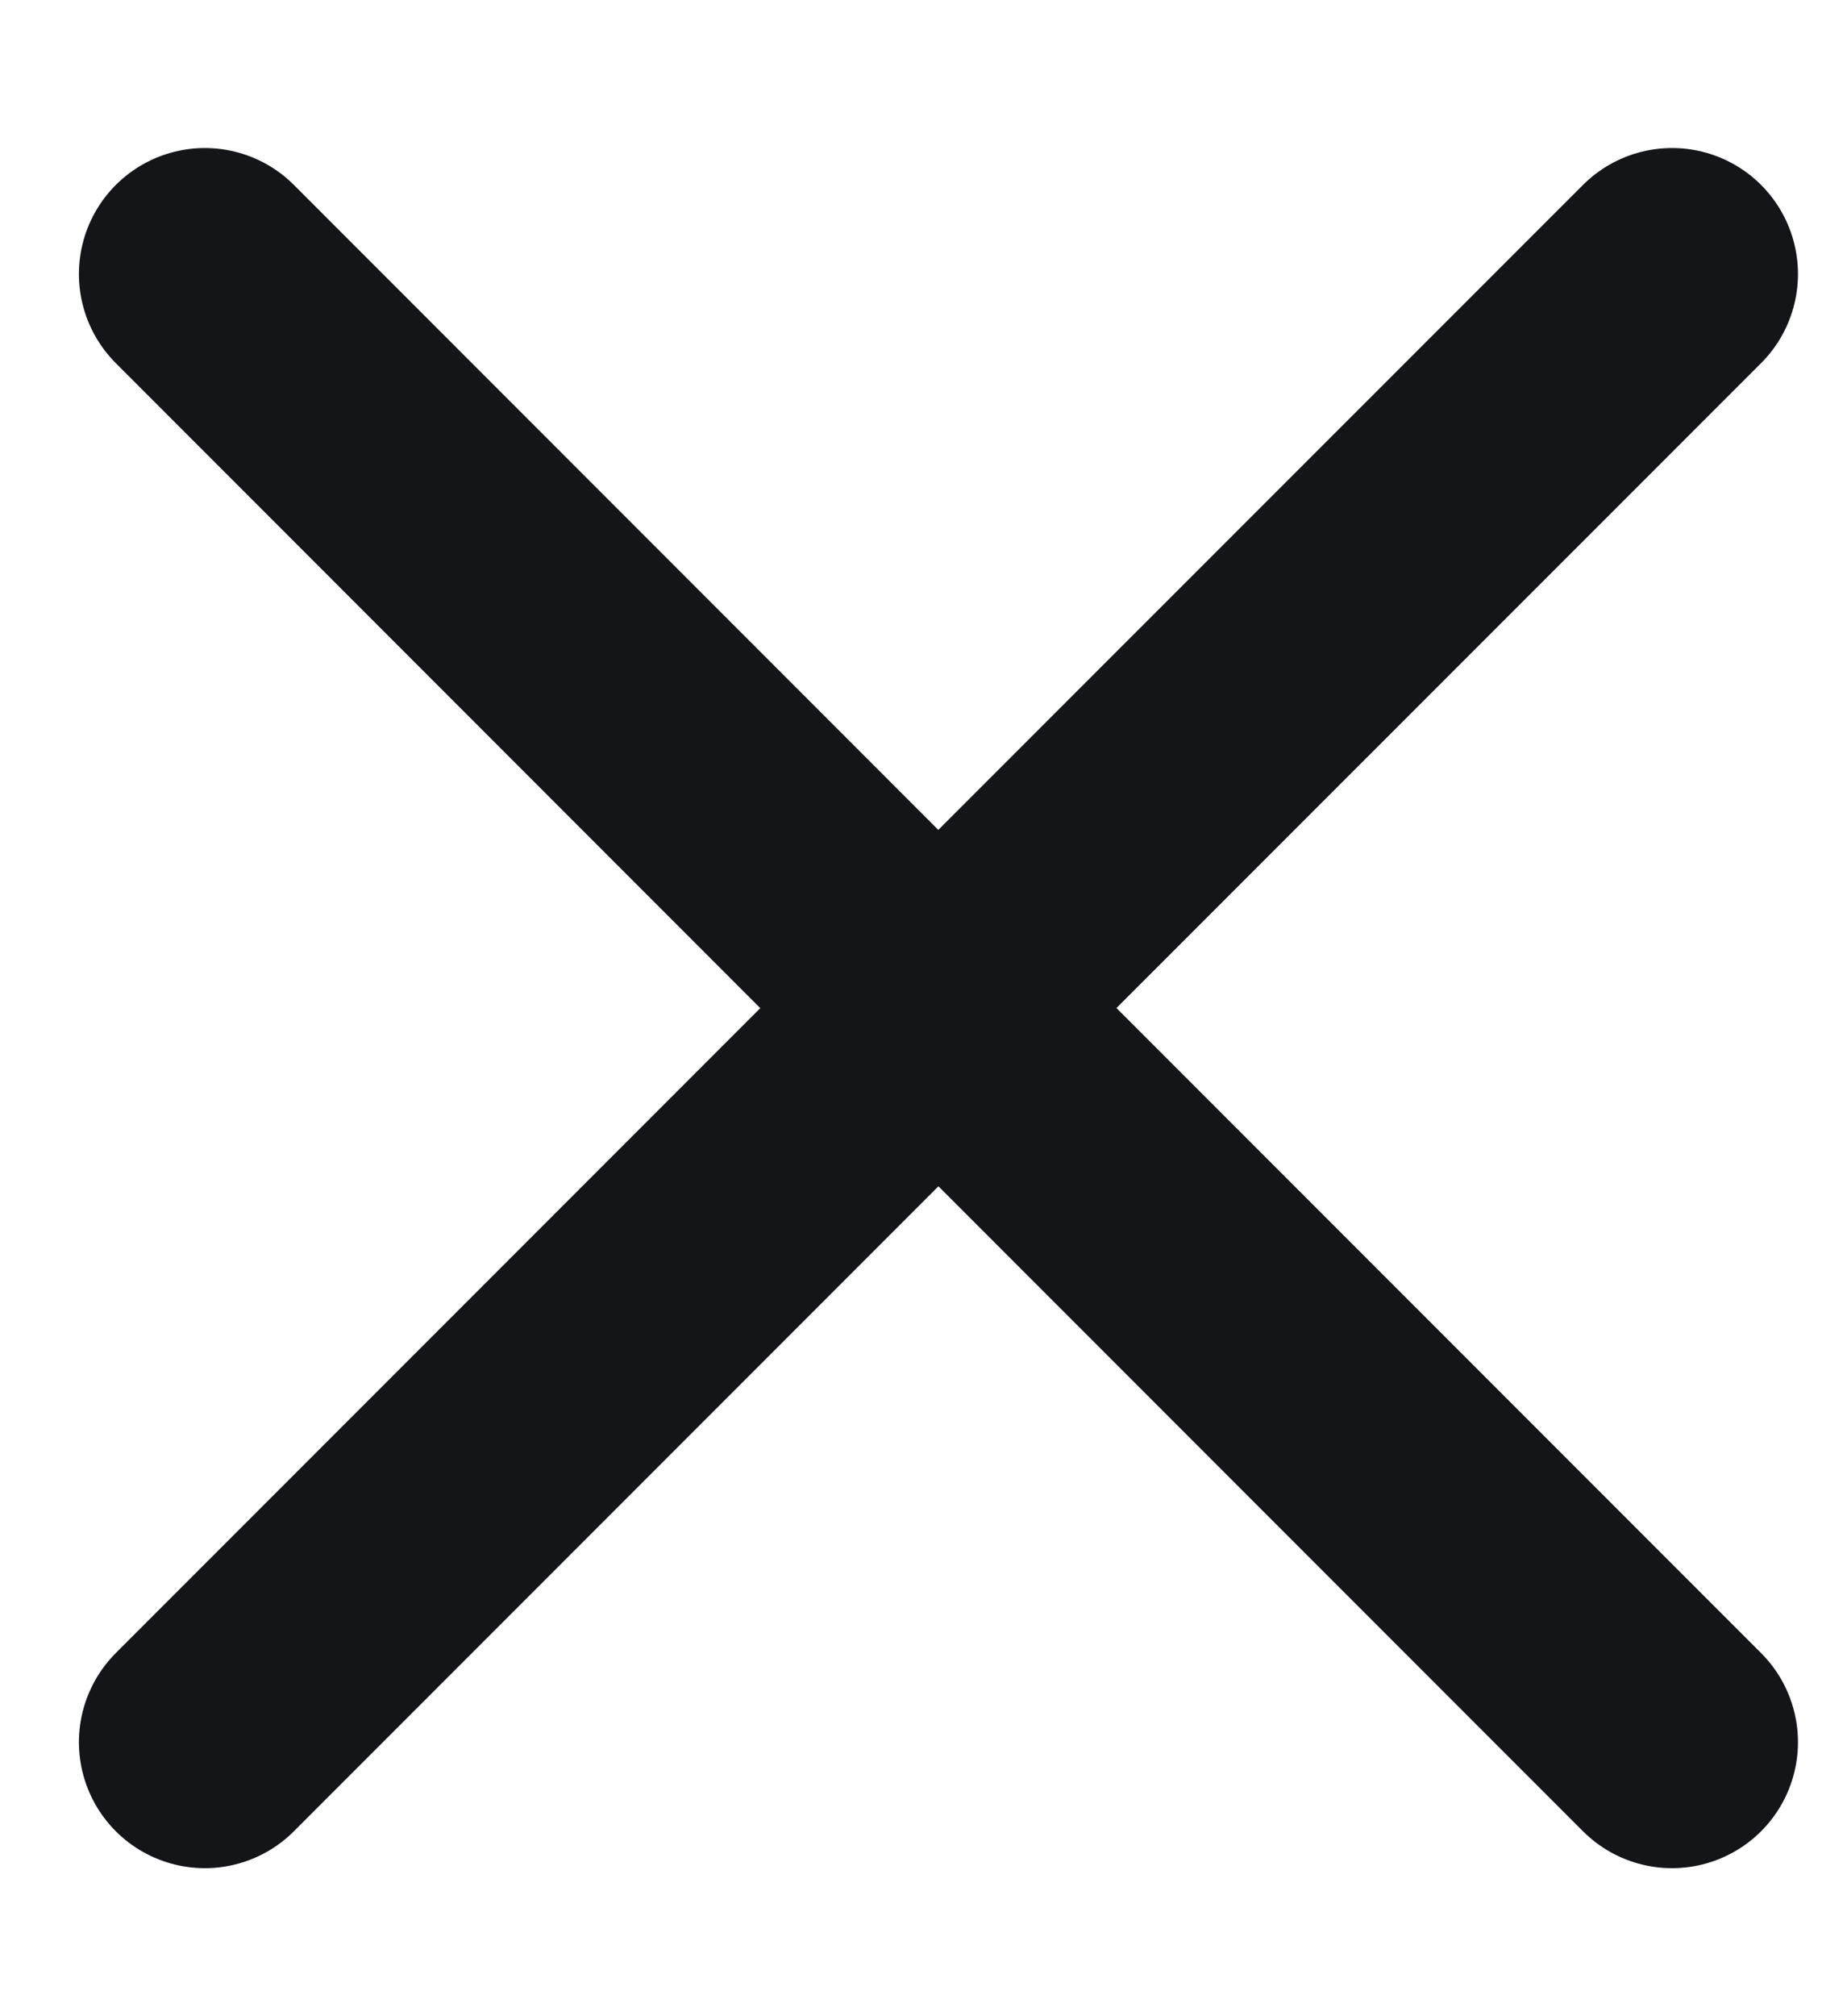 <svg width="11" height="12" viewBox="0 0 11 12" fill="none" xmlns="http://www.w3.org/2000/svg">
<path d="M1.22 10.369L5.589 6L9.958 10.369M9.958 1.631L5.588 6L1.22 1.631" stroke="#131518" stroke-width="1.5" stroke-linecap="round" stroke-linejoin="round"/>
</svg>
